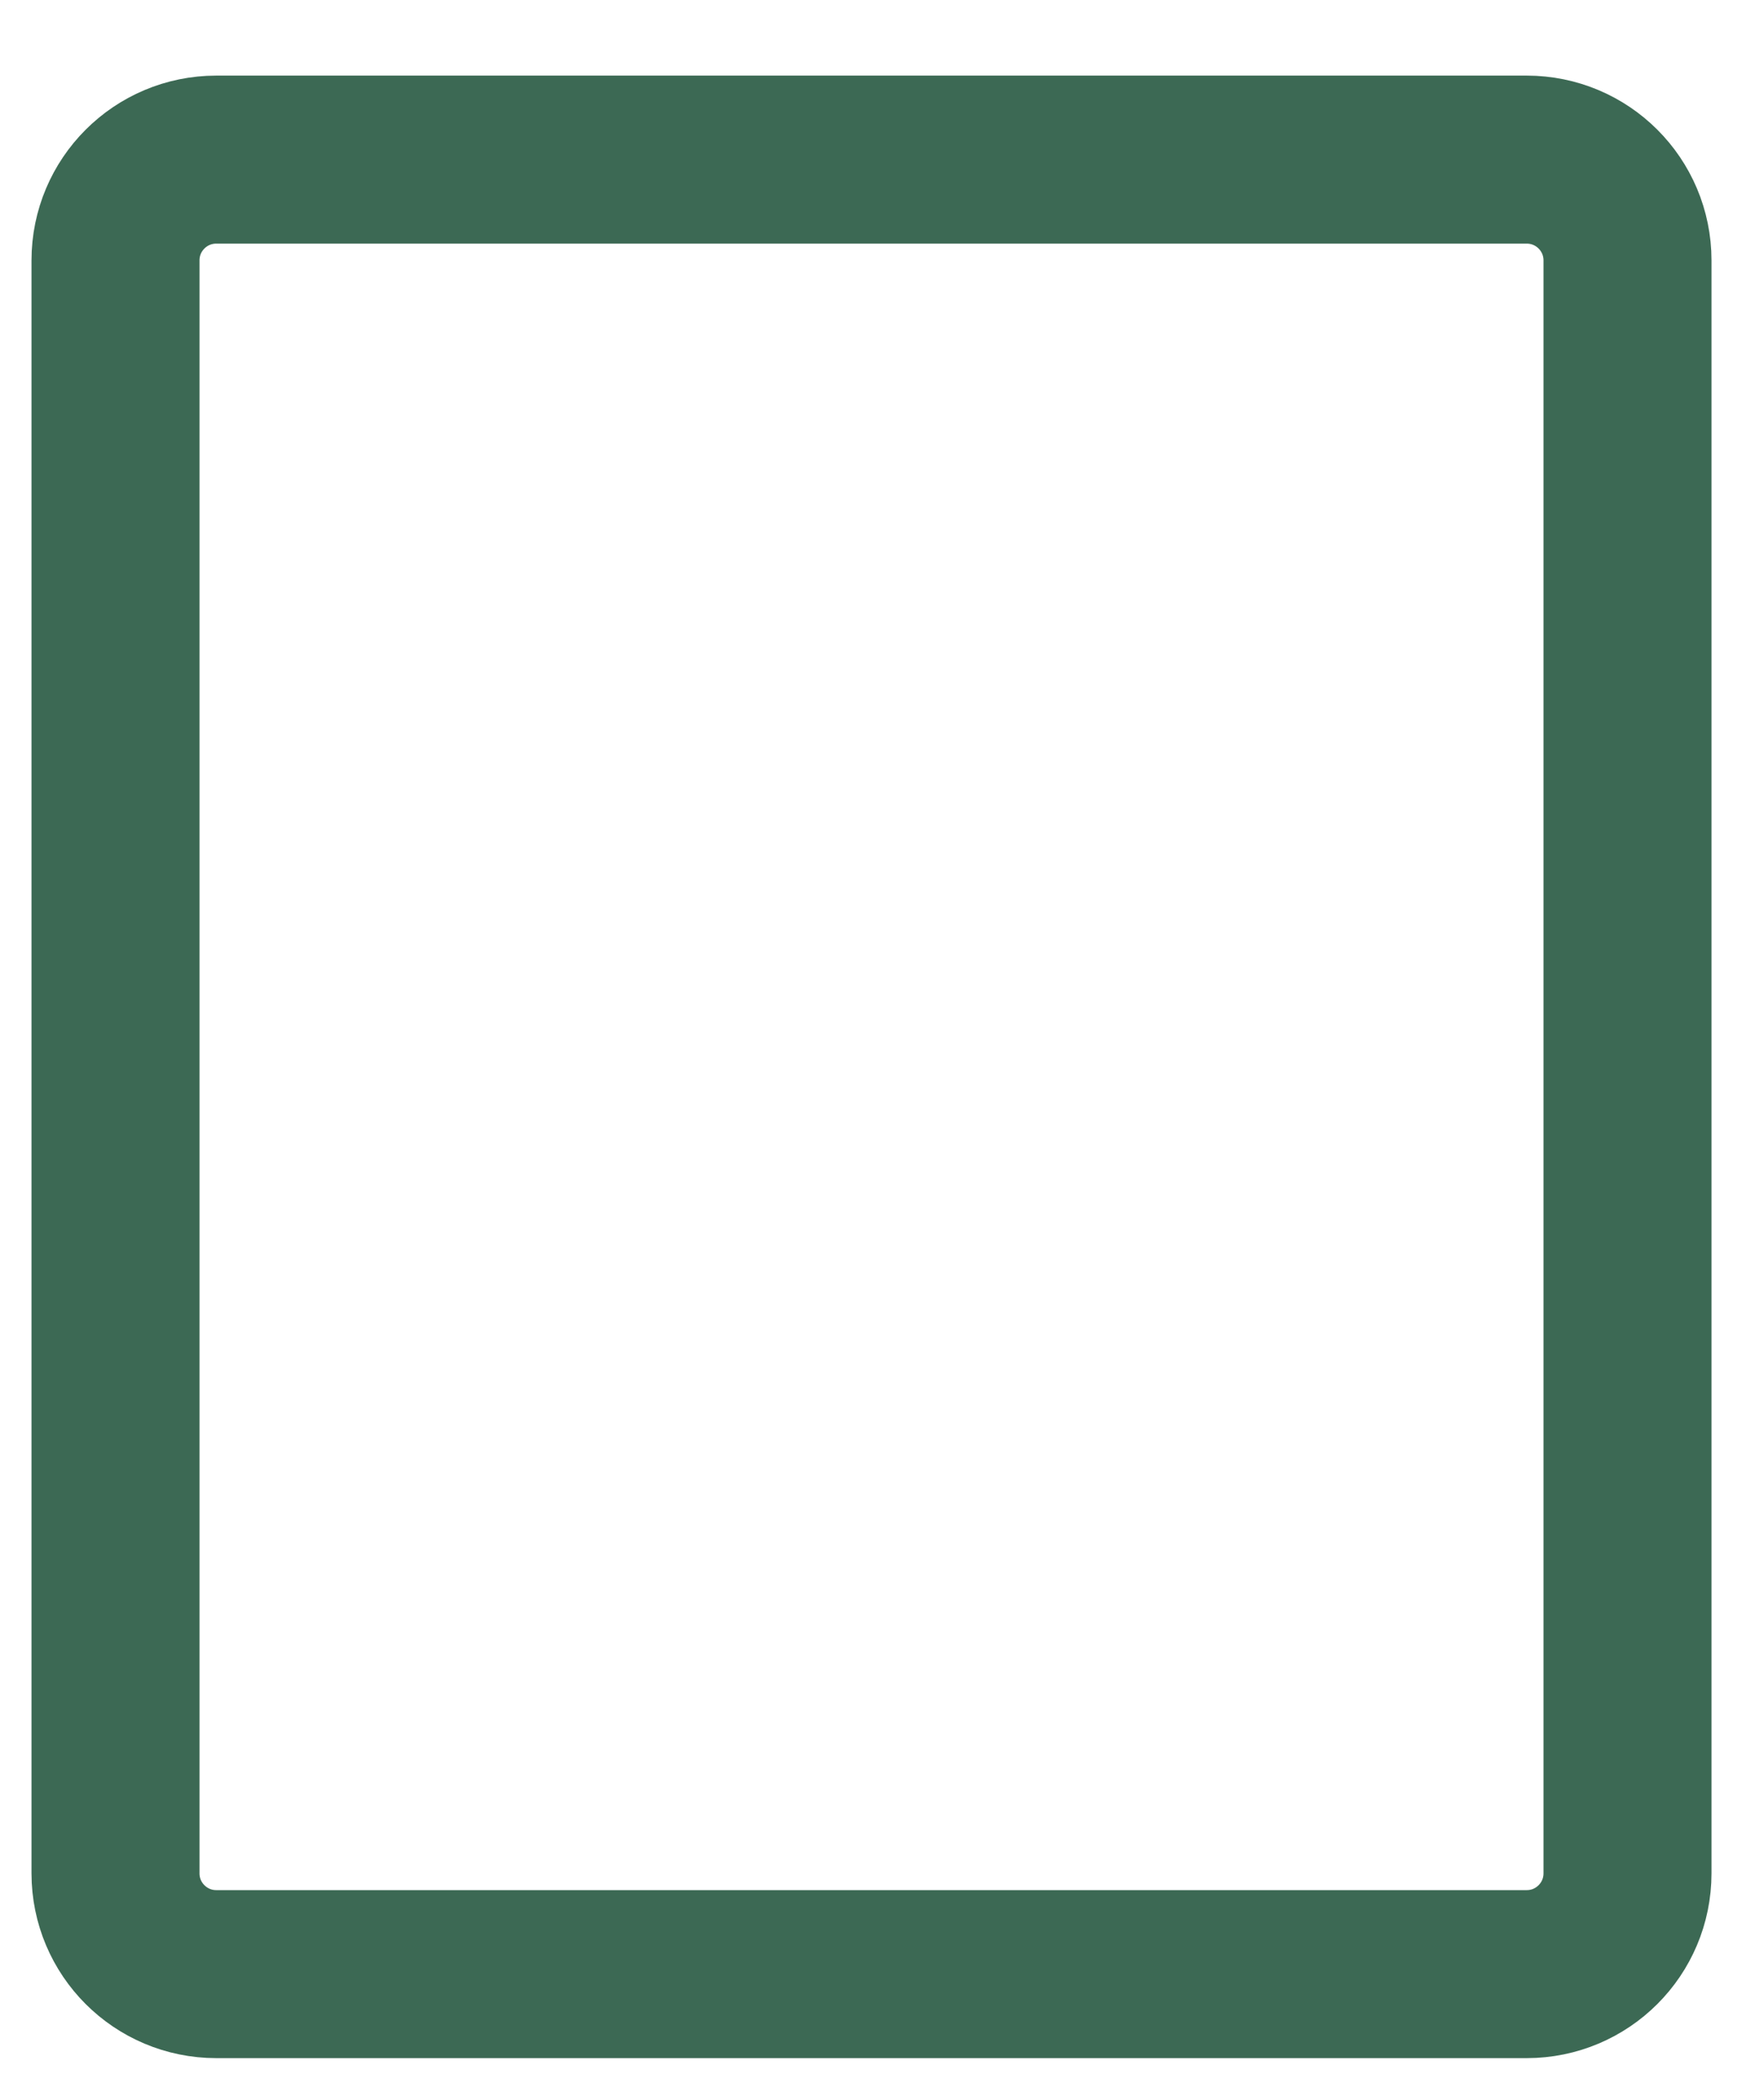 <svg width="21" height="25" viewBox="0 0 21 25" fill="none" xmlns="http://www.w3.org/2000/svg">
    <path d="M18.175 1.9H2.575C1.912 1.9 1.375 2.437 1.375 3.1V22.3C1.375 22.963 1.912 23.5 2.575 23.5H18.175C18.838 23.5 19.375 22.963 19.375 22.3V3.1C19.375 2.437 18.838 1.9 18.175 1.9Z" stroke="#3C6954" stroke-width="2" stroke-linejoin="round"/>
</svg>

